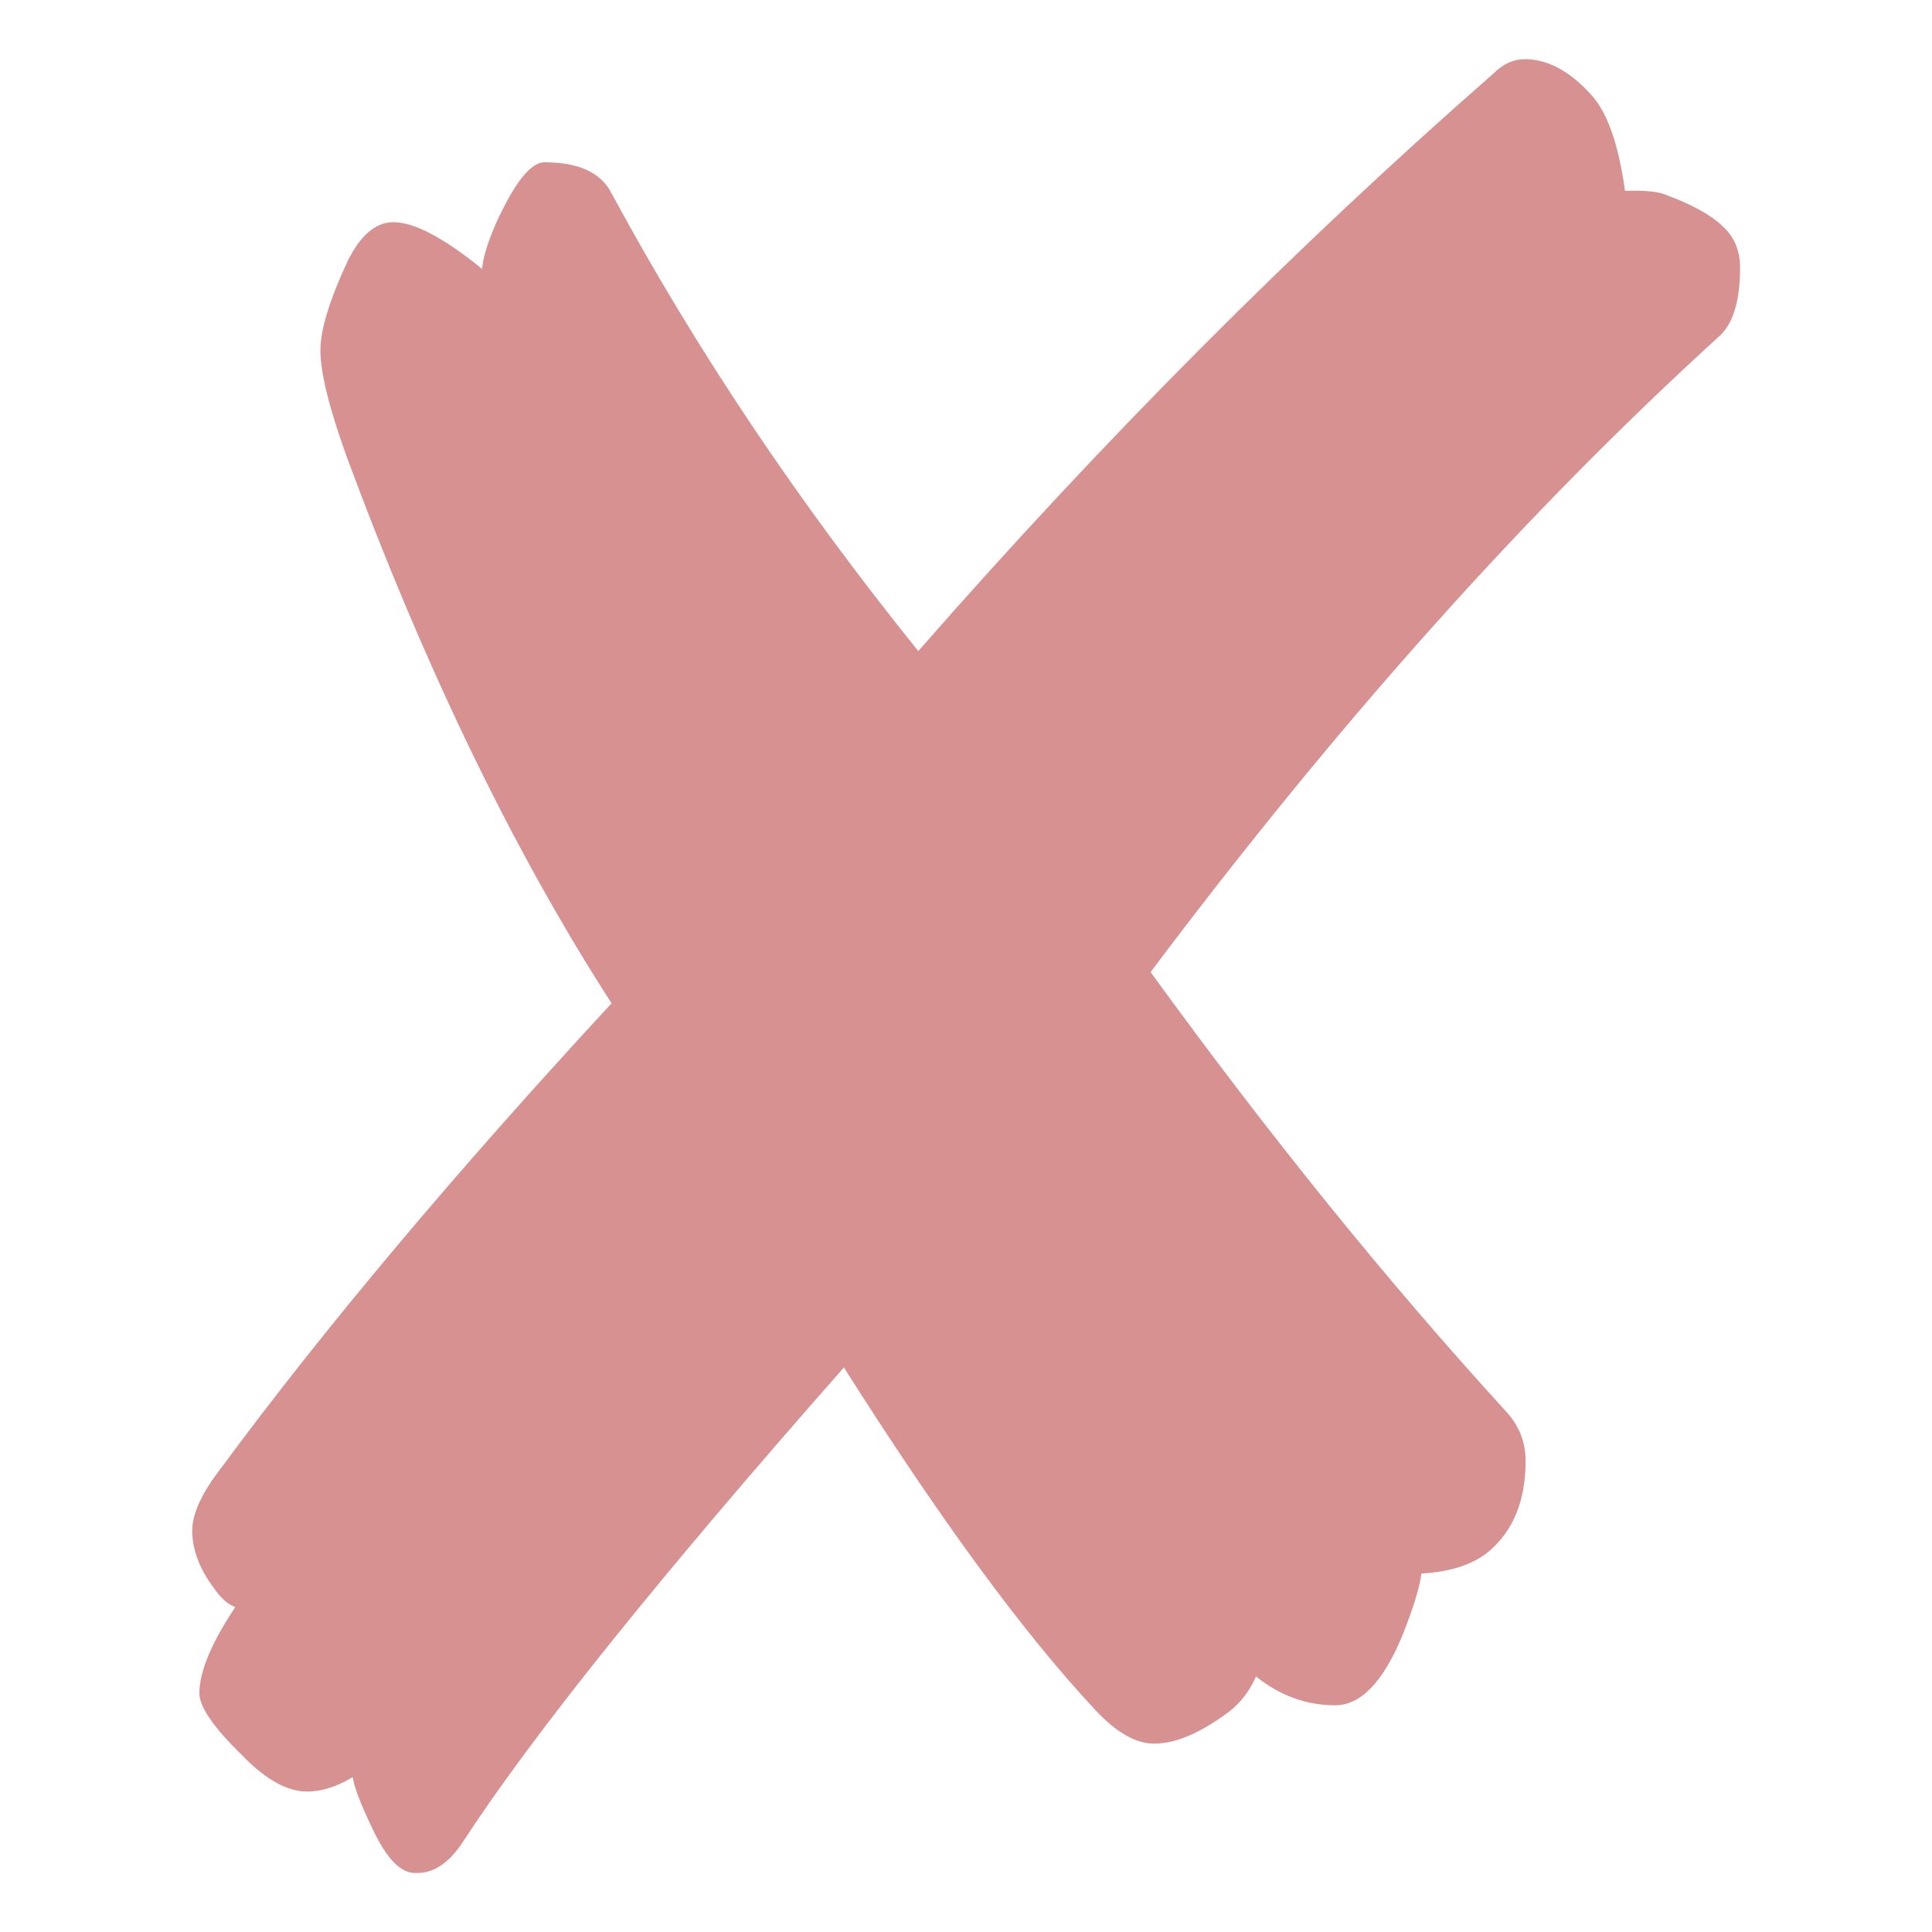 <?xml version="1.0" encoding="UTF-8" standalone="no"?>
<!-- Created with Inkscape (http://www.inkscape.org/) -->

<svg
   xmlns:dc="http://purl.org/dc/elements/1.1/"
   xmlns:cc="http://creativecommons.org/ns#"
   xmlns:rdf="http://www.w3.org/1999/02/22-rdf-syntax-ns#"
   xmlns:svg="http://www.w3.org/2000/svg"
   xmlns="http://www.w3.org/2000/svg"
   xmlns:sodipodi="http://sodipodi.sourceforge.net/DTD/sodipodi-0.dtd"
   xmlns:inkscape="http://www.inkscape.org/namespaces/inkscape"
   width="20mm"
   height="20mm"
   viewBox="0 0 20 20"
   version="1.1"
   id="svg8"
   inkscape:version="0.92.4 (unknown)"
   sodipodi:docname="incorrect.svg">
  <defs
     id="defs2" />
  <sodipodi:namedview
     id="base"
     pagecolor="#ffffff"
     bordercolor="#666666"
     borderopacity="1.0"
     inkscape:pageopacity="0.0"
     inkscape:pageshadow="2"
     inkscape:zoom="7.1834375"
     inkscape:cx="37.795276"
     inkscape:cy="37.795276"
     inkscape:document-units="mm"
     inkscape:current-layer="layer1"
     showgrid="false"
     fit-margin-top="0"
     fit-margin-left="0"
     fit-margin-right="0"
     fit-margin-bottom="0"
     inkscape:window-width="1366"
     inkscape:window-height="744"
     inkscape:window-x="0"
     inkscape:window-y="0"
     inkscape:window-maximized="1" />
  <g
     inkscape:label="Camada 1"
     inkscape:groupmode="layer"
     id="layer1"
     transform="translate(-75.262,-96.658)">
    <g
       aria-label="✘"
       style="font-style:normal;font-weight:normal;font-size:10.583px;line-height:1.25;font-family:sans-serif;letter-spacing:0px;word-spacing:0px;fill:#a40000;fill-opacity:0.431;stroke:none;stroke-width:0.265"
       id="text3825">
      <path
         d="m 91.042,97.27 q 0.36,0 0.695,0.372 0.248,0.273 0.347,0.992 0.322,-0.012 0.446,0.05 0.397,0.149 0.571,0.322 0.174,0.161 0.174,0.422 0,0.496 -0.198,0.695 -2.989,2.716 -5.904,6.598 1.836,2.53 3.671,4.539 0.211,0.223 0.211,0.521 0,0.608 -0.372,0.93 -0.248,0.211 -0.707,0.236 -0.025,0.211 -0.198,0.645 -0.298,0.719 -0.695,0.719 -0.446,0 -0.819,-0.298 -0.099,0.223 -0.273,0.36 -0.446,0.335 -0.781,0.335 -0.285,0 -0.608,-0.347 -1.104,-1.178 -2.604,-3.547 -2.853,3.237 -3.944,4.911 -0.211,0.322 -0.471,0.322 h -0.025 q -0.223,0 -0.434,-0.446 -0.186,-0.384 -0.211,-0.546 -0.248,0.149 -0.471,0.149 -0.31,0 -0.67,-0.372 -0.446,-0.434 -0.446,-0.645 0,-0.335 0.372,-0.893 -0.112,-0.037 -0.223,-0.198 -0.223,-0.298 -0.223,-0.595 0,-0.26 0.298,-0.645 1.612,-2.183 4.043,-4.812 -1.513,-2.344 -2.741,-5.655 -0.273,-0.757 -0.273,-1.104 0,-0.322 0.285,-0.93 0.198,-0.397 0.471,-0.397 0.322,0 0.918,0.484 0.012,-0.174 0.149,-0.484 0.285,-0.62 0.496,-0.62 0.533,0 0.695,0.322 1.315,2.431 3.175,4.738 2.865,-3.274 5.953,-5.978 0.149,-0.149 0.322,-0.149 z"
         style="font-size:25.4px;fill:#a40000;stroke-width:0.265;fill-opacity:0.431"
         id="path5924" />
    </g>
  </g>
</svg>
